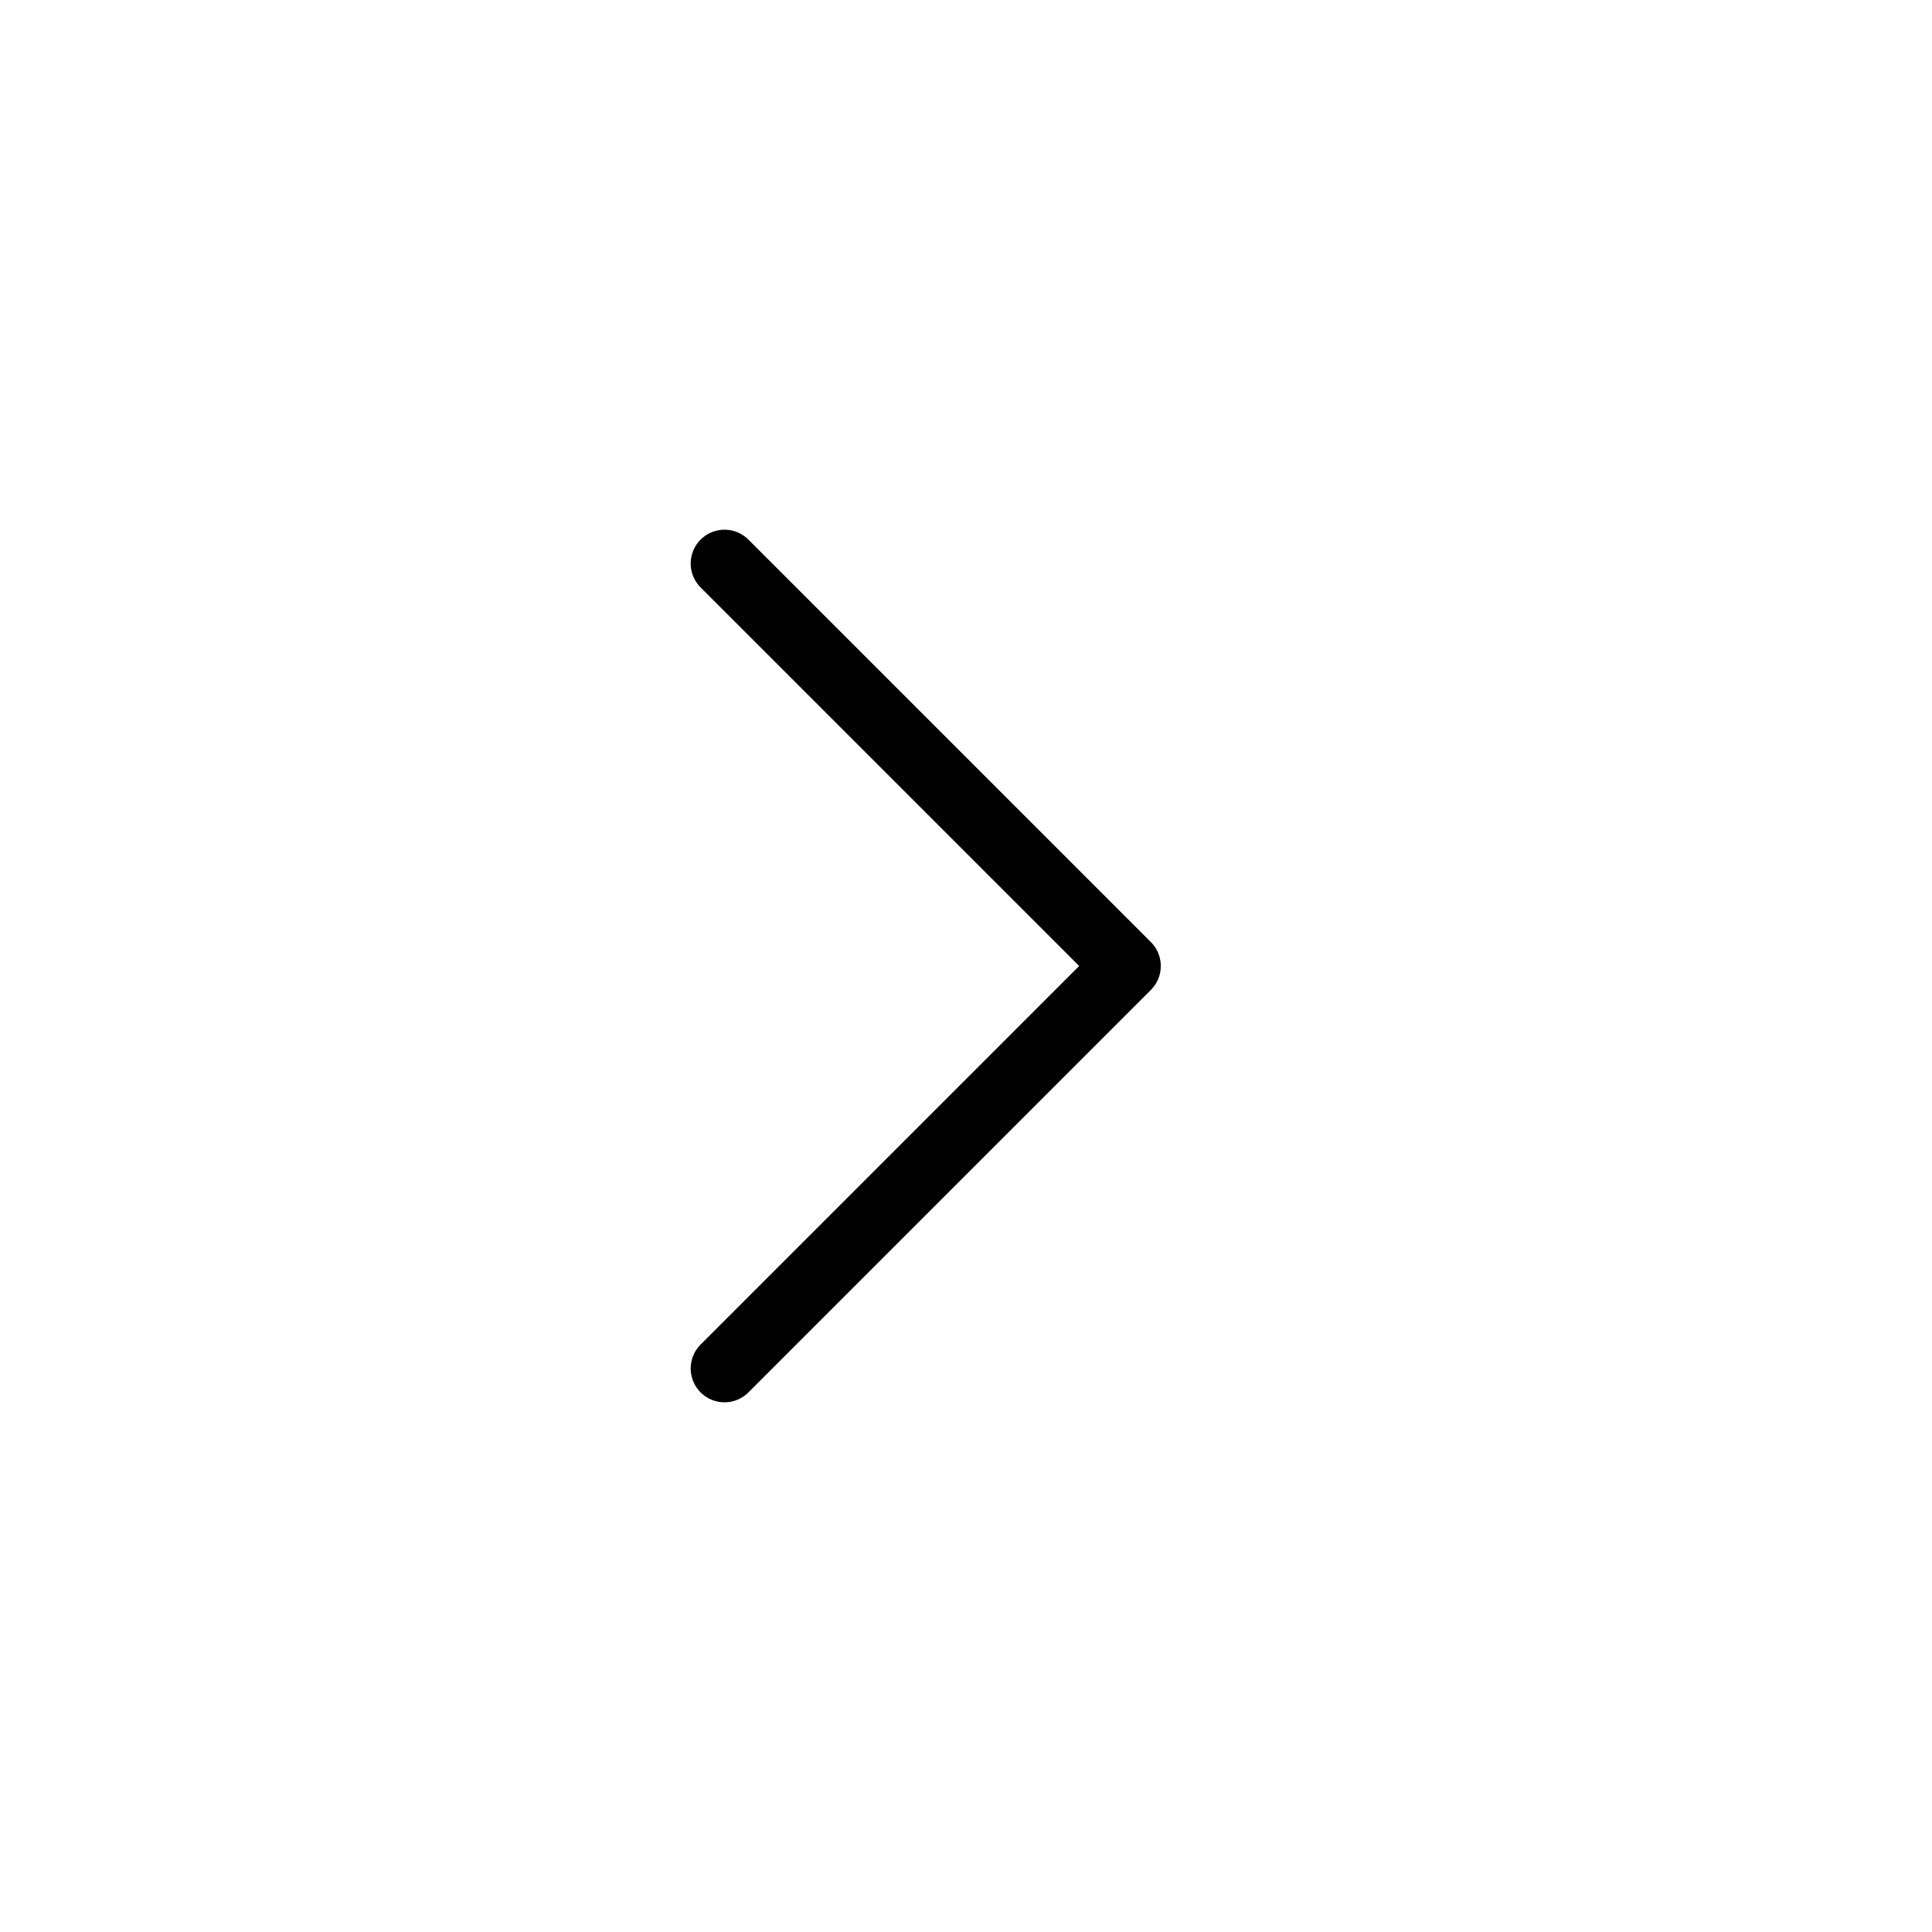 <svg width="40" height="40" viewBox="0 0 40 40" fill="none" xmlns="http://www.w3.org/2000/svg">
<g clip-path="url(#clip0_65_540)">
<path d="M15 28.333L23.333 20L15 11.667" stroke="black" stroke-width="1.4" stroke-linecap="round" stroke-linejoin="round"/>
</g>
<defs>
<clipPath id="clip0_65_540">
<rect width="40" height="40" fill="white" transform="matrix(0 -1 1 0 0 40)"/>
</clipPath>
</defs>
</svg>
